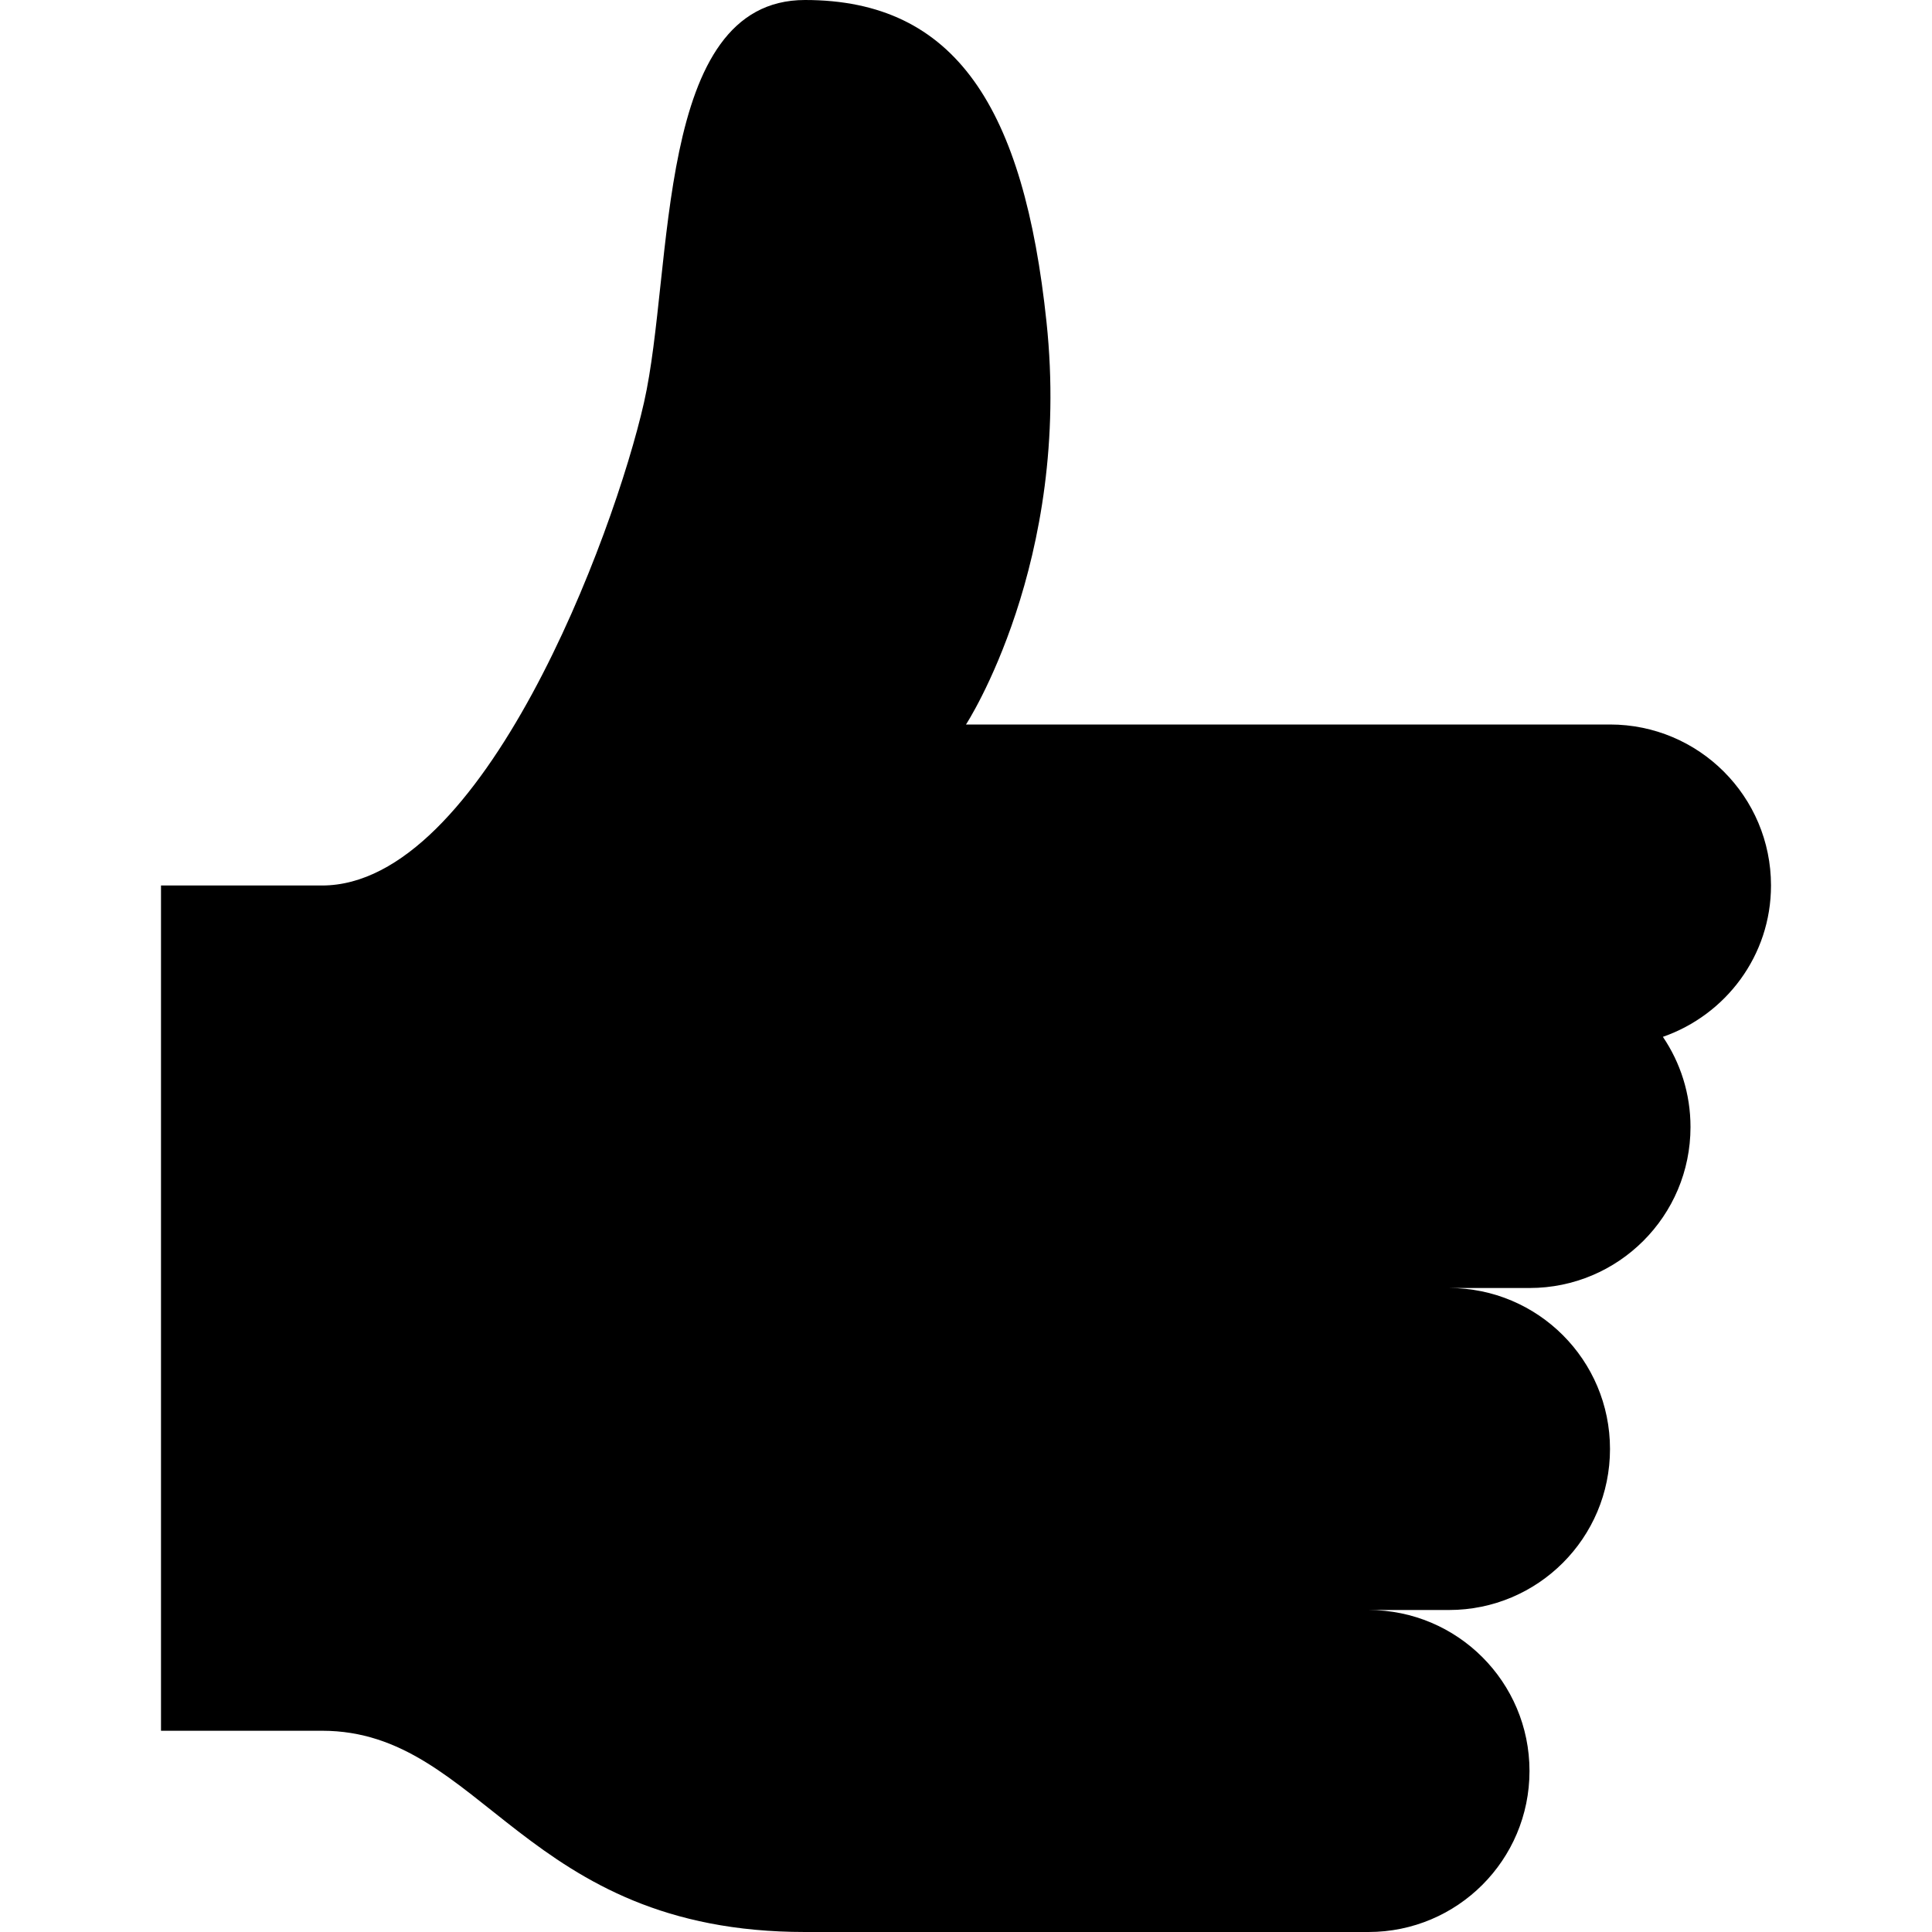 <svg xmlns="http://www.w3.org/2000/svg" viewBox="0 0 24 24"><rect x="0" fill="none" width="24" height="24"/><g><path d="M22 11c0-1.105-.895-2-2-2h-8s1.316-2.017 1-5c-.28-2.656-1.125-4-3-4S8.375 3.344 8 5s-2 6-4 6H2v10.5h2c2 0 2.5 2.5 6 2.5h7c1.105 0 2-.895 2-2s-.895-2-2-2h1c1.105 0 2-.895 2-2s-.895-2-2-2h1c1.105 0 2-.895 2-2 0-.415-.126-.8-.343-1.12C21.437 12.608 22 11.873 22 11z"/></g></svg>